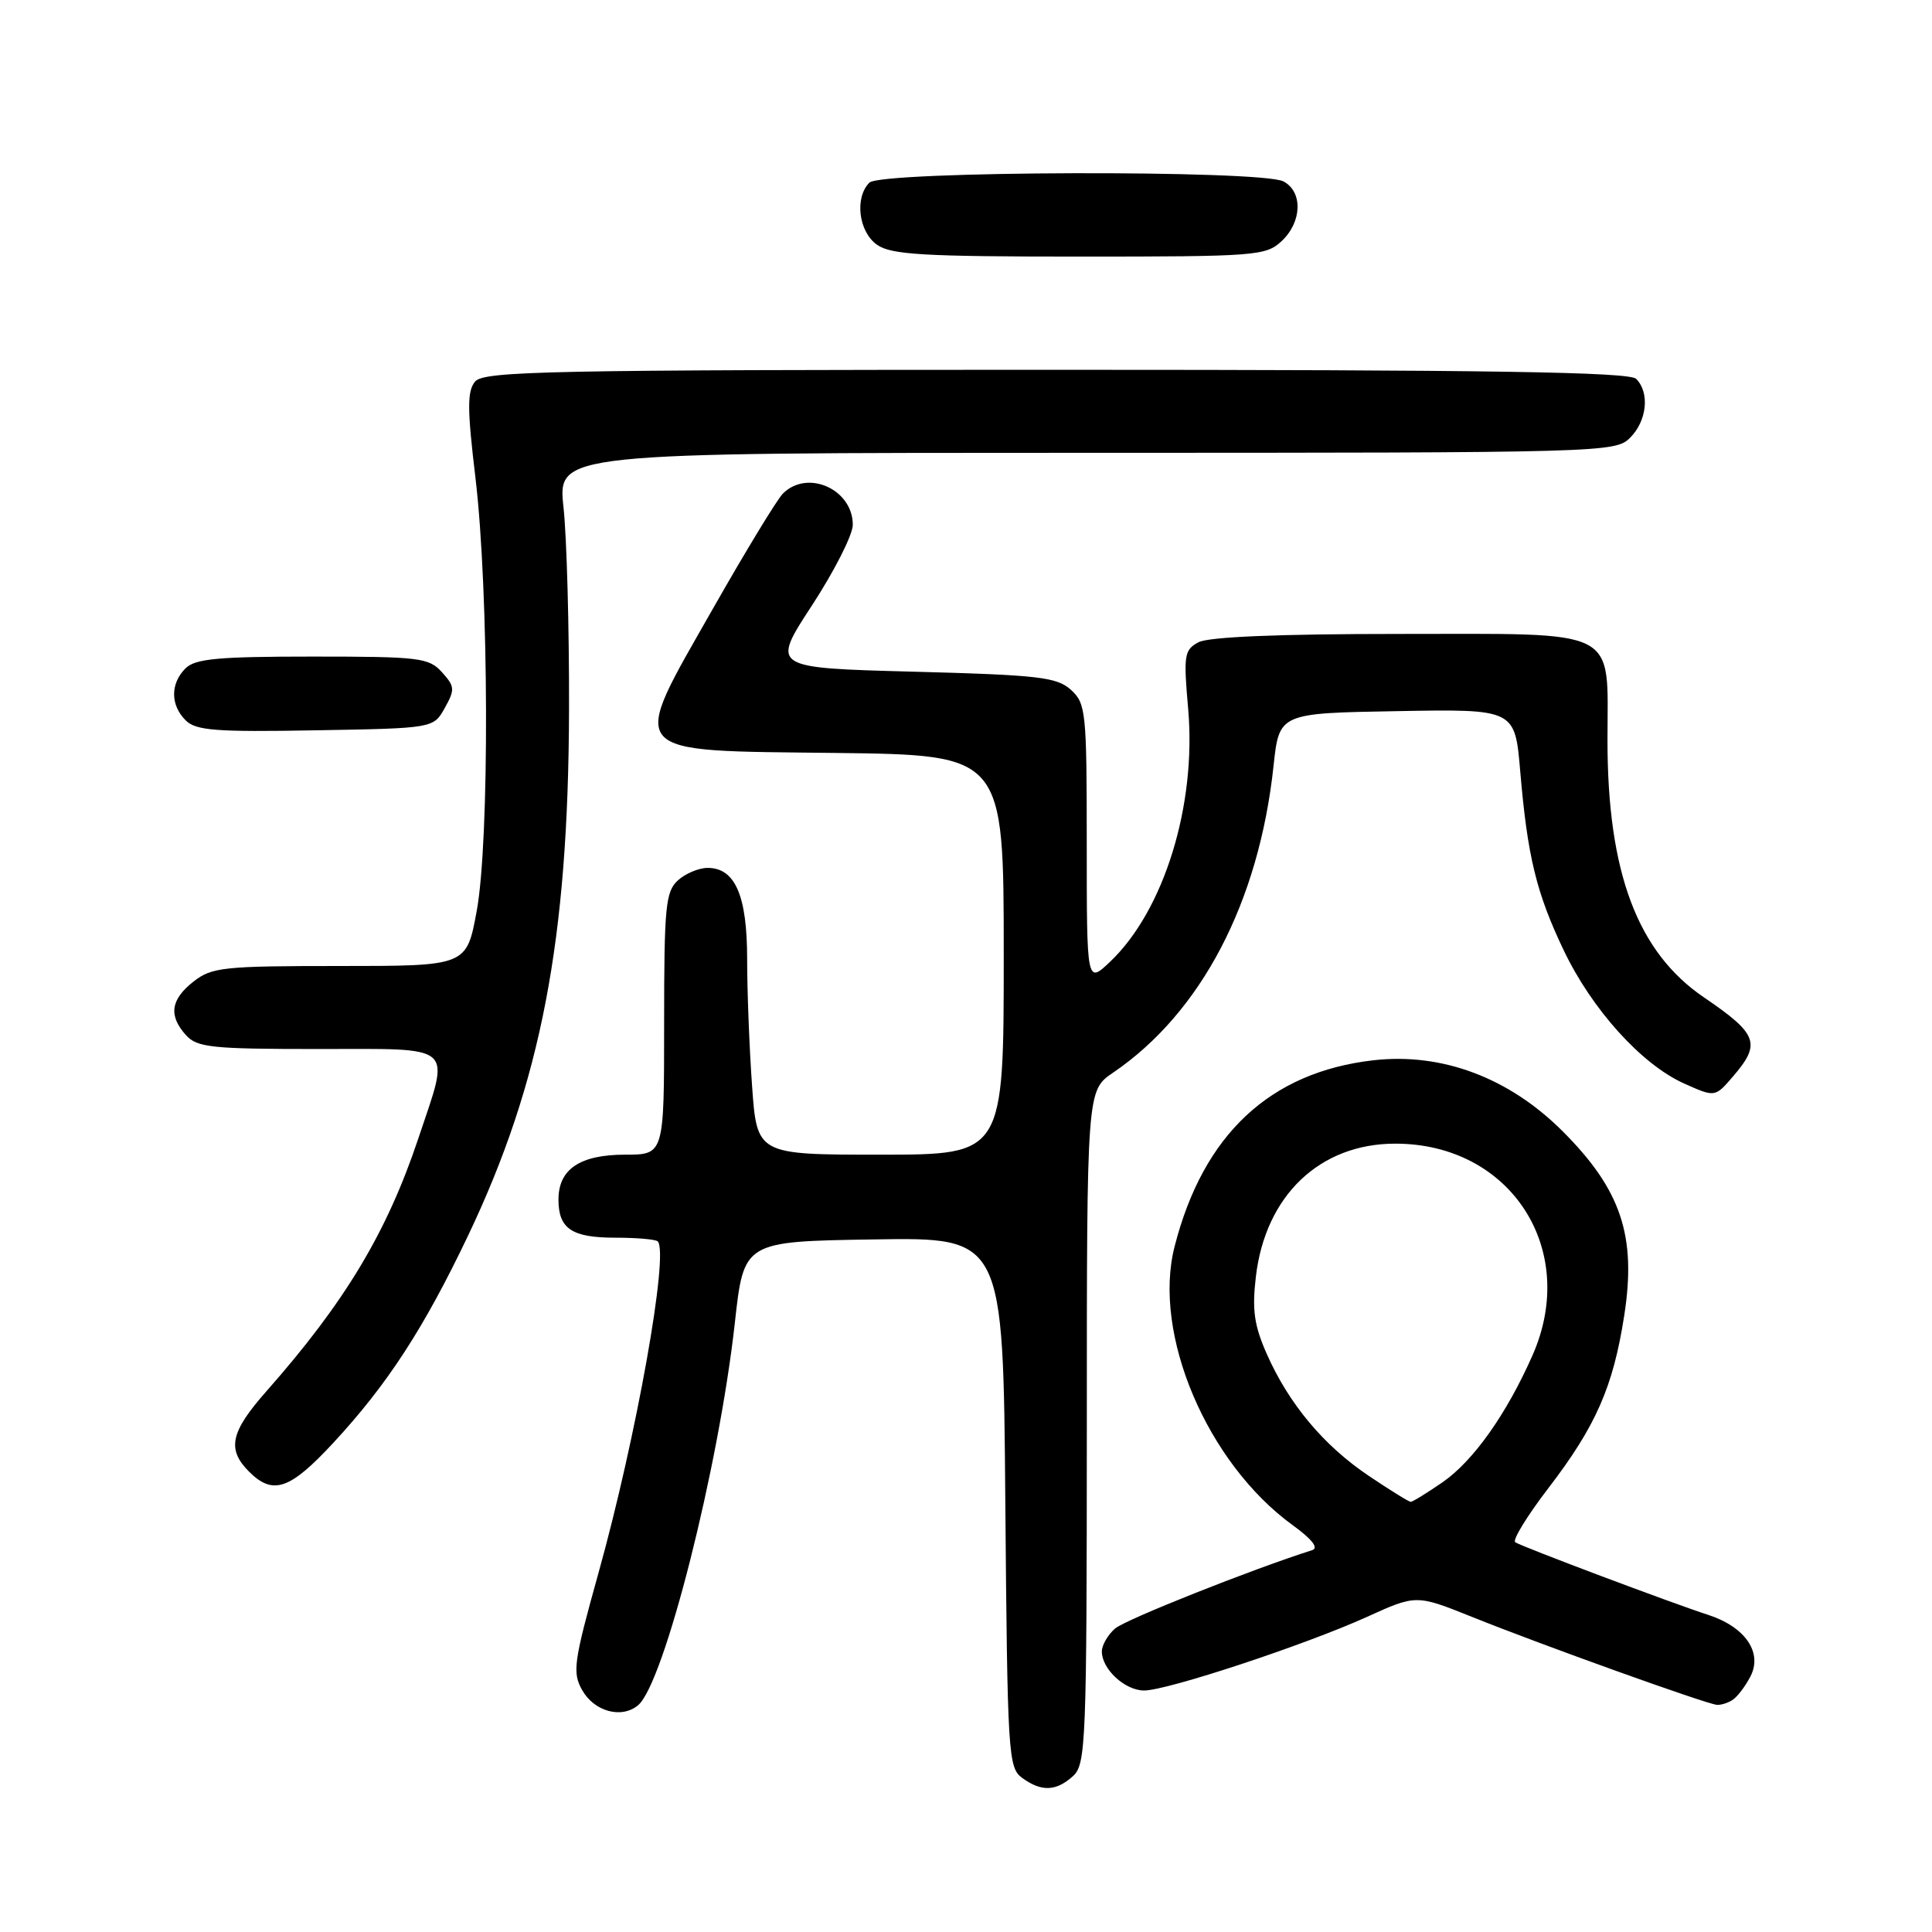 <?xml version="1.0" encoding="UTF-8" standalone="no"?>
<!DOCTYPE svg PUBLIC "-//W3C//DTD SVG 1.1//EN" "http://www.w3.org/Graphics/SVG/1.1/DTD/svg11.dtd" >
<svg xmlns="http://www.w3.org/2000/svg" xmlns:xlink="http://www.w3.org/1999/xlink" version="1.1" viewBox="0 0 256 256">
 <g >
 <path fill="currentColor"
d=" M 142.17 235.35 C 143.89 233.79 144.00 231.02 144.01 189.10 C 144.01 144.50 144.01 144.50 147.48 142.14 C 159.16 134.19 166.81 119.57 168.75 101.50 C 169.50 94.50 169.50 94.50 185.12 94.23 C 200.74 93.95 200.74 93.95 201.44 102.23 C 202.40 113.49 203.57 118.31 207.20 125.92 C 210.93 133.74 217.50 141.02 223.11 143.55 C 227.25 145.41 227.25 145.41 229.62 142.65 C 233.39 138.27 232.94 137.03 225.77 132.15 C 216.97 126.16 213.00 115.59 213.00 98.12 C 213.00 82.99 214.98 84.00 185.28 84.00 C 169.44 84.00 160.15 84.39 158.81 85.10 C 156.91 86.12 156.81 86.79 157.44 93.95 C 158.55 106.70 154.24 120.65 147.09 127.44 C 144.00 130.37 144.00 130.37 144.00 111.84 C 144.00 94.28 143.89 93.21 141.90 91.40 C 140.03 89.72 137.66 89.44 120.99 89.00 C 102.18 88.50 102.18 88.50 107.59 80.22 C 110.56 75.67 113.00 70.86 113.00 69.54 C 113.00 64.83 107.00 62.14 103.74 65.40 C 102.97 66.17 98.83 72.98 94.53 80.54 C 83.26 100.37 82.47 99.43 110.77 99.77 C 133.00 100.04 133.00 100.04 133.00 126.52 C 133.00 153.00 133.00 153.00 116.65 153.00 C 100.30 153.00 100.30 153.00 99.65 143.85 C 99.29 138.81 99.00 131.26 99.00 127.07 C 99.00 118.67 97.41 115.00 93.77 115.00 C 92.61 115.00 90.83 115.74 89.83 116.65 C 88.19 118.14 88.00 120.12 88.00 135.65 C 88.00 153.00 88.00 153.00 82.83 153.00 C 76.85 153.00 74.00 154.92 74.00 158.95 C 74.00 162.82 75.77 164.00 81.53 164.00 C 84.36 164.00 86.89 164.22 87.15 164.49 C 88.68 166.01 84.30 190.51 79.30 208.43 C 76.02 220.20 75.82 221.60 77.13 223.93 C 78.73 226.79 82.35 227.78 84.54 225.96 C 87.99 223.11 95.25 194.41 97.37 175.29 C 98.56 164.50 98.56 164.50 115.74 164.23 C 132.93 163.95 132.93 163.95 133.21 199.06 C 133.49 232.48 133.59 234.23 135.44 235.58 C 137.99 237.44 139.93 237.37 142.17 235.35 Z  M 229.60 225.23 C 230.21 224.83 231.25 223.46 231.92 222.18 C 233.61 218.99 231.26 215.56 226.29 213.96 C 221.64 212.46 201.82 205.01 200.78 204.36 C 200.36 204.11 202.33 200.89 205.15 197.21 C 211.47 188.97 213.75 183.77 215.22 174.31 C 216.86 163.78 214.81 157.65 207.06 149.90 C 199.96 142.80 191.07 139.46 182.00 140.49 C 168.28 142.05 159.43 150.33 155.64 165.17 C 152.67 176.74 159.94 193.87 171.31 202.11 C 173.84 203.94 174.76 205.12 173.88 205.40 C 165.88 207.94 149.12 214.60 147.75 215.79 C 146.79 216.63 146.00 217.99 146.00 218.83 C 146.00 221.17 149.06 224.00 151.60 224.00 C 154.66 224.00 172.87 217.98 181.08 214.27 C 187.65 211.28 187.65 211.28 195.08 214.26 C 204.30 217.97 226.15 225.81 227.50 225.90 C 228.05 225.94 229.00 225.64 229.60 225.23 Z  M 44.18 191.17 C 51.35 183.42 56.15 176.04 62.03 163.71 C 71.70 143.40 75.32 124.55 75.40 94.00 C 75.43 83.28 75.10 71.24 74.67 67.25 C 73.88 60.00 73.88 60.00 143.94 60.00 C 212.67 60.00 214.04 59.96 216.00 58.00 C 218.24 55.76 218.62 52.02 216.80 50.20 C 215.89 49.29 197.45 49.00 139.92 49.00 C 72.64 49.00 64.10 49.17 62.95 50.56 C 61.90 51.83 61.90 54.15 63.00 63.31 C 64.79 78.33 64.89 111.41 63.16 120.75 C 61.82 128.00 61.82 128.00 45.04 128.00 C 29.59 128.00 28.06 128.16 25.63 130.07 C 22.60 132.46 22.31 134.58 24.65 137.17 C 26.13 138.80 28.07 139.00 42.15 139.00 C 60.62 139.00 59.67 138.15 55.44 150.82 C 51.27 163.30 45.72 172.55 35.29 184.36 C 30.53 189.75 30.04 192.04 33.00 195.00 C 36.17 198.17 38.41 197.40 44.18 191.17 Z  M 58.93 93.82 C 60.30 91.37 60.27 90.96 58.56 89.07 C 56.83 87.15 55.59 87.00 41.42 87.00 C 28.86 87.00 25.86 87.28 24.57 88.57 C 22.56 90.59 22.57 93.42 24.60 95.45 C 25.95 96.80 28.59 97.01 41.81 96.77 C 57.43 96.50 57.43 96.50 58.93 93.82 Z  M 169.81 31.96 C 172.53 29.43 172.66 25.42 170.07 24.04 C 167.18 22.49 116.76 22.64 115.20 24.20 C 113.21 26.19 113.77 30.73 116.22 32.44 C 118.09 33.75 122.40 34.00 143.03 34.00 C 166.40 34.00 167.73 33.90 169.81 31.96 Z  M 181.37 195.56 C 175.39 191.54 170.79 186.03 167.86 179.42 C 166.18 175.62 165.89 173.57 166.41 169.16 C 167.67 158.41 174.89 151.53 184.90 151.54 C 200.18 151.54 209.26 165.58 203.06 179.60 C 199.62 187.38 195.24 193.56 191.17 196.39 C 189.09 197.82 187.19 199.00 186.93 199.00 C 186.68 199.00 184.18 197.45 181.37 195.56 Z "/>
</g>
</svg>